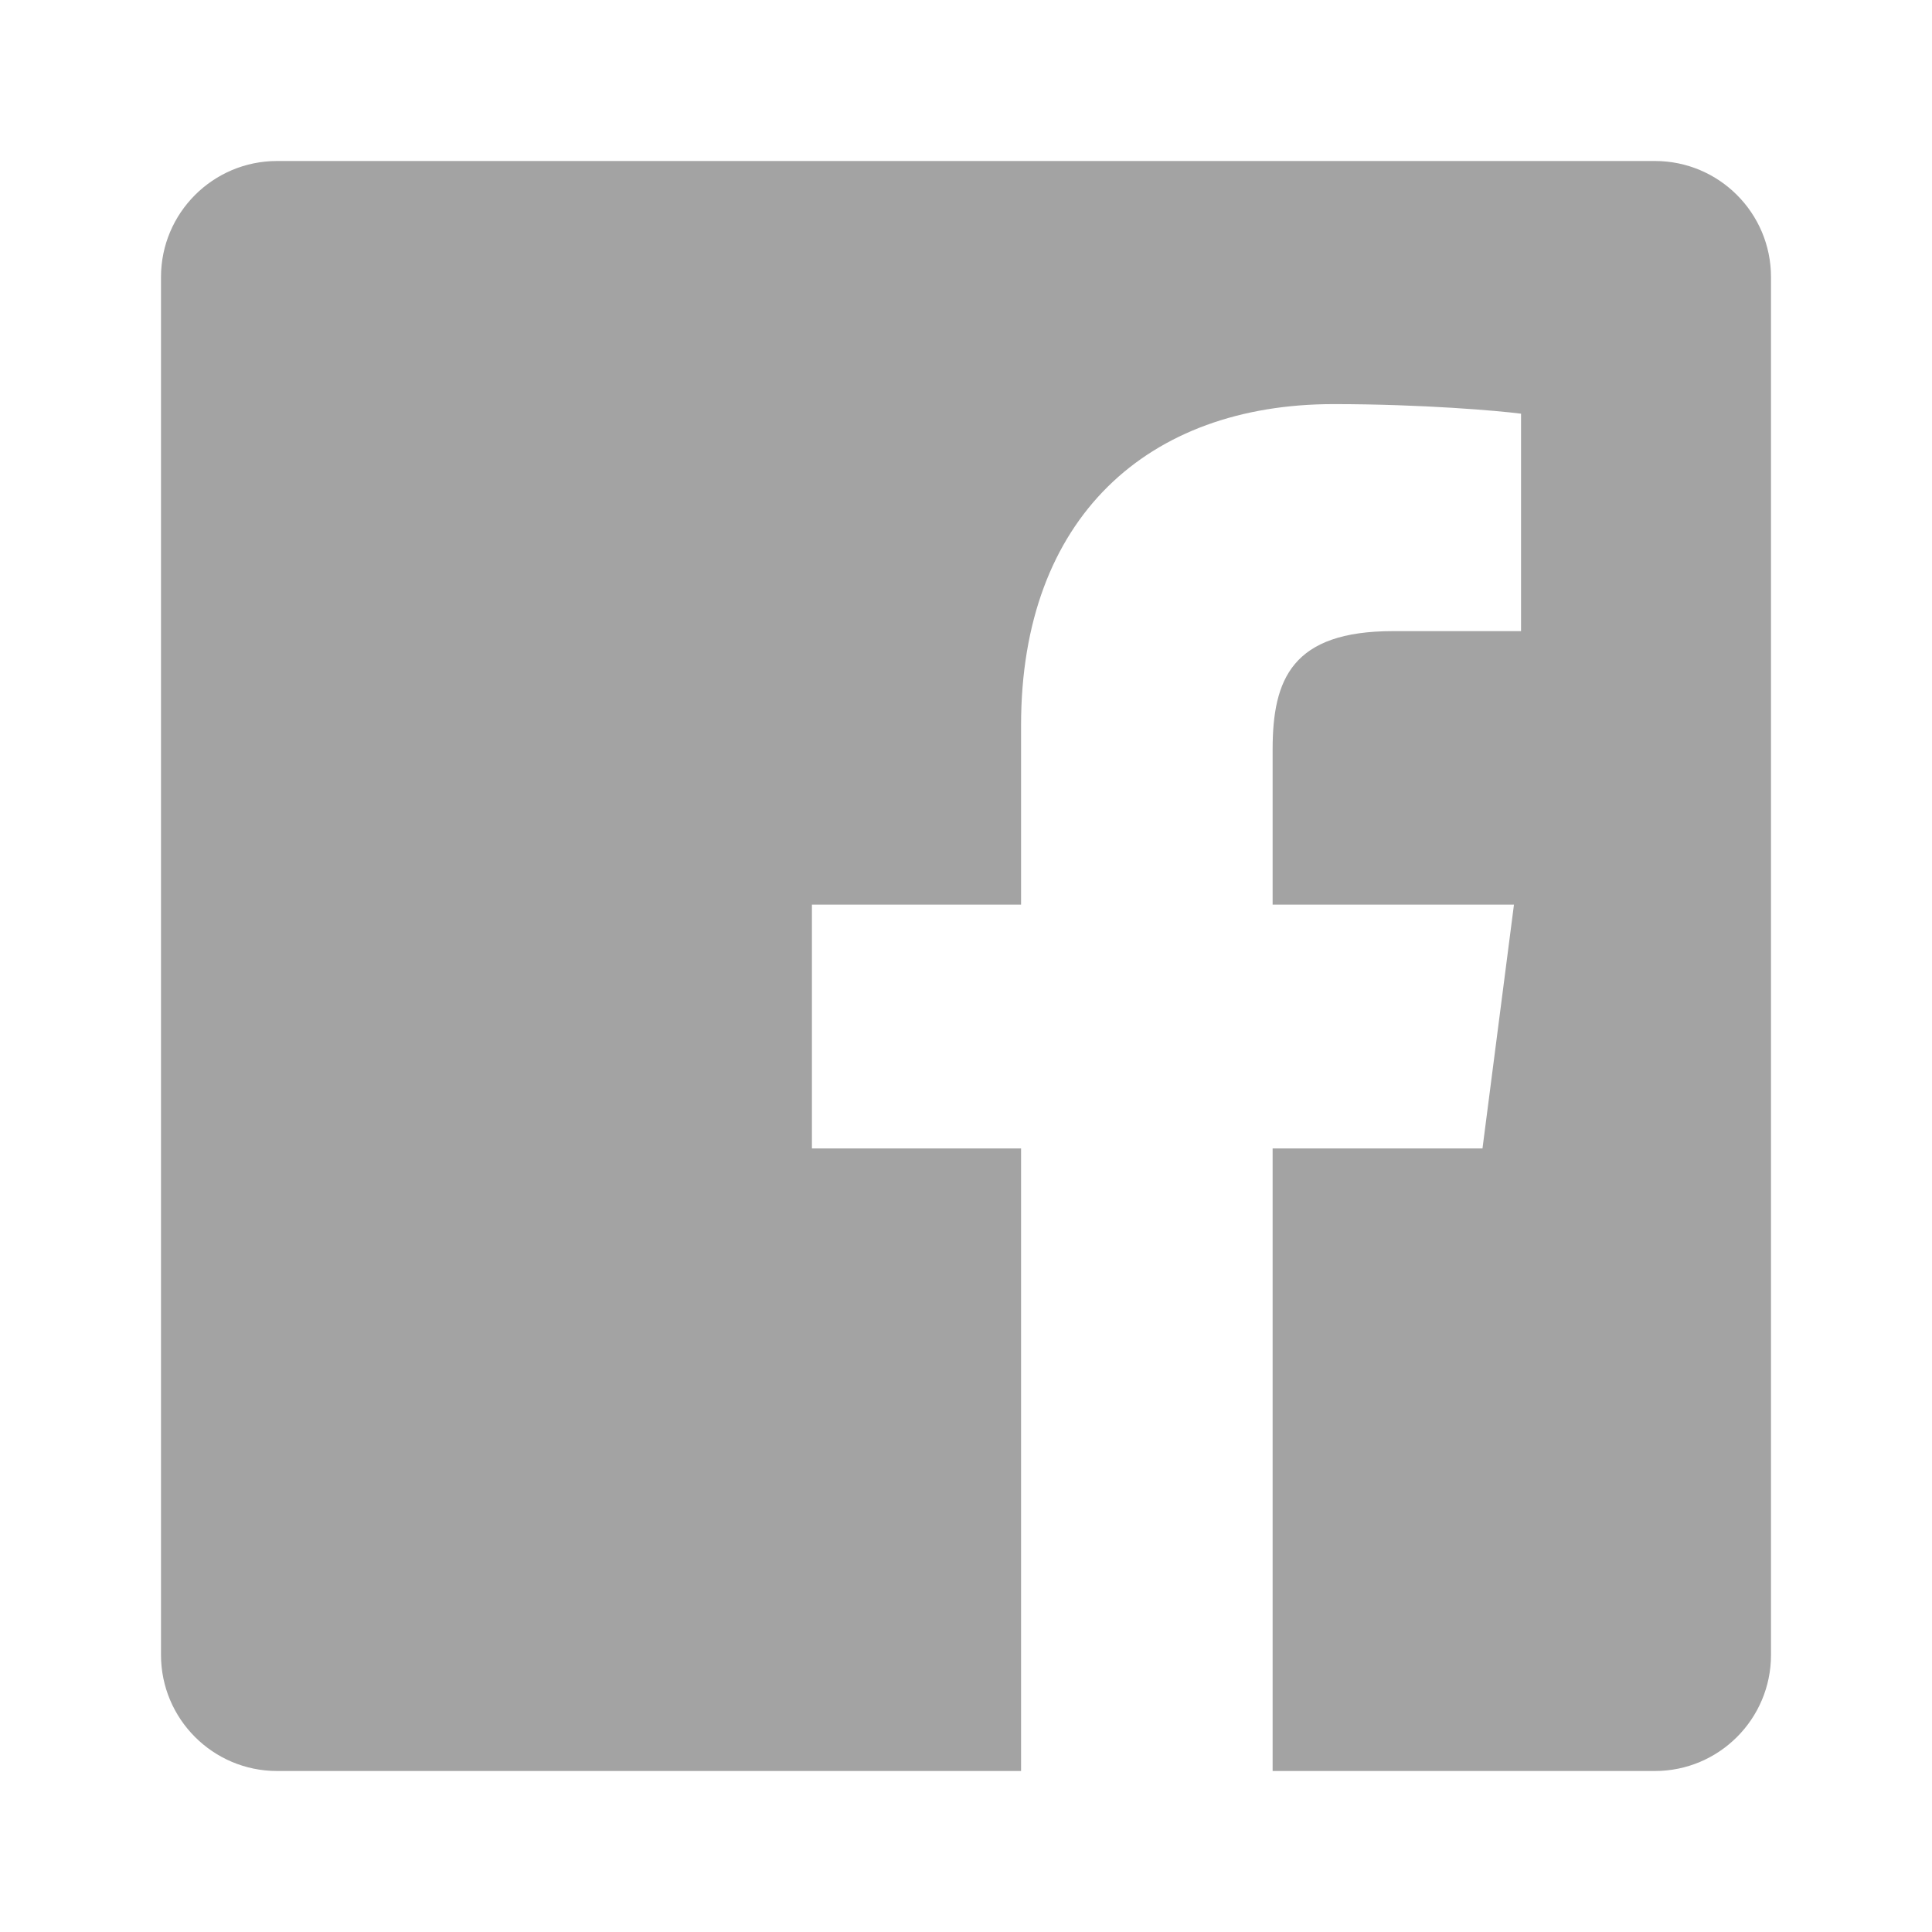 <svg width="24" height="24" viewBox="0 0 24 24" fill="none" xmlns="http://www.w3.org/2000/svg">
<path d="M20.558 2H3.442C2.646 2 2 2.646 2 3.442V20.558C2 21.354 2.646 22 3.442 22H12.684V14.266H10.086V11.238H12.684V9.01C12.684 6.427 14.261 5.02 16.566 5.02C17.669 5.02 18.618 5.103 18.895 5.139V7.84H17.305C16.051 7.84 15.809 8.436 15.809 9.31V11.238H18.807L18.416 14.266H15.809V22H20.558C21.354 22 22 21.354 22 20.558V3.442C22 2.646 21.354 2 20.558 2Z" fill="#A3A3A3"/>
</svg>
